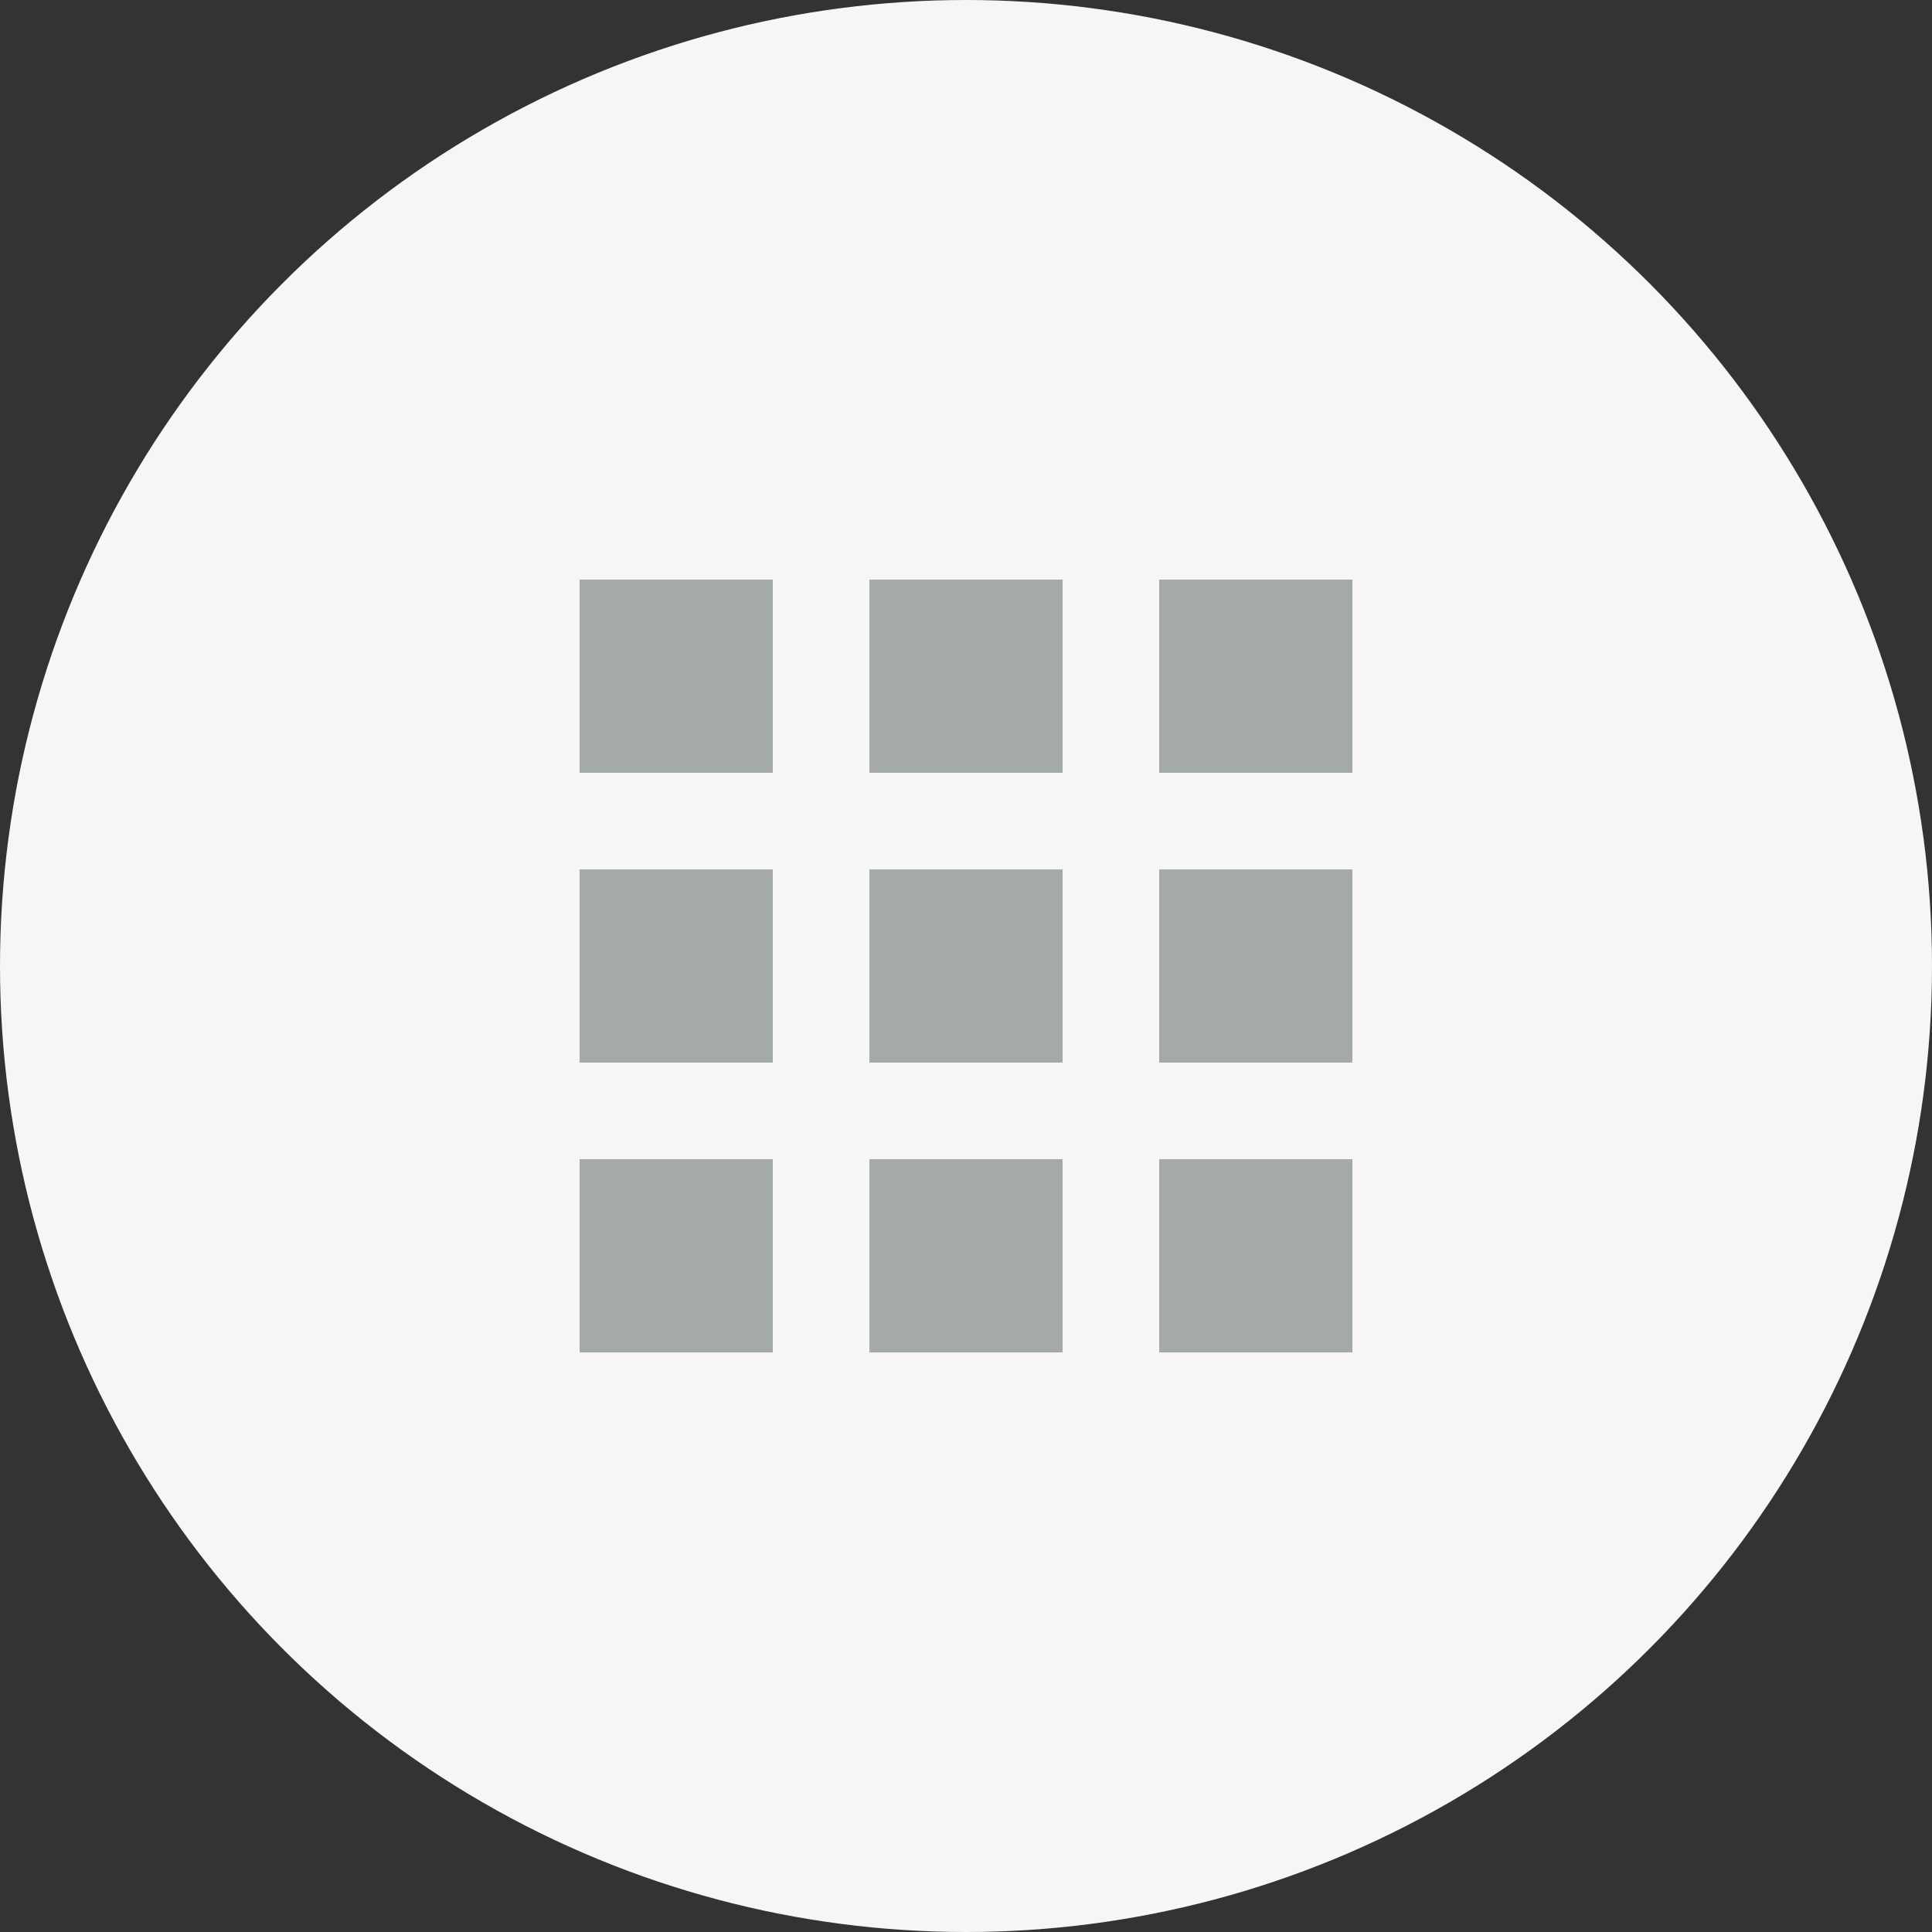 <svg xmlns="http://www.w3.org/2000/svg" width="40" height="40" viewBox="0 0 40 40"><rect x="0" y="0" width="40" height="40" fill="#333333" stroke="none"/><defs><style>.a{fill:#f6f6f6;}.b{fill:#a4aaa8;}</style></defs><circle class="a" cx="20" cy="20" r="20"/><g transform="translate(12 12)"><path class="b" d="M10,16H6V12h4v4ZM4,16H0V12H4v4Zm12,0H12V12h4v4Zm0-6H12V6h4v4Zm-6,0H6V6h4v4ZM4,10H0V6H4v4ZM16,4H12V0h4V4ZM10,4H6V0h4V4ZM4,4H0V0H4V4Z"/></g></svg>